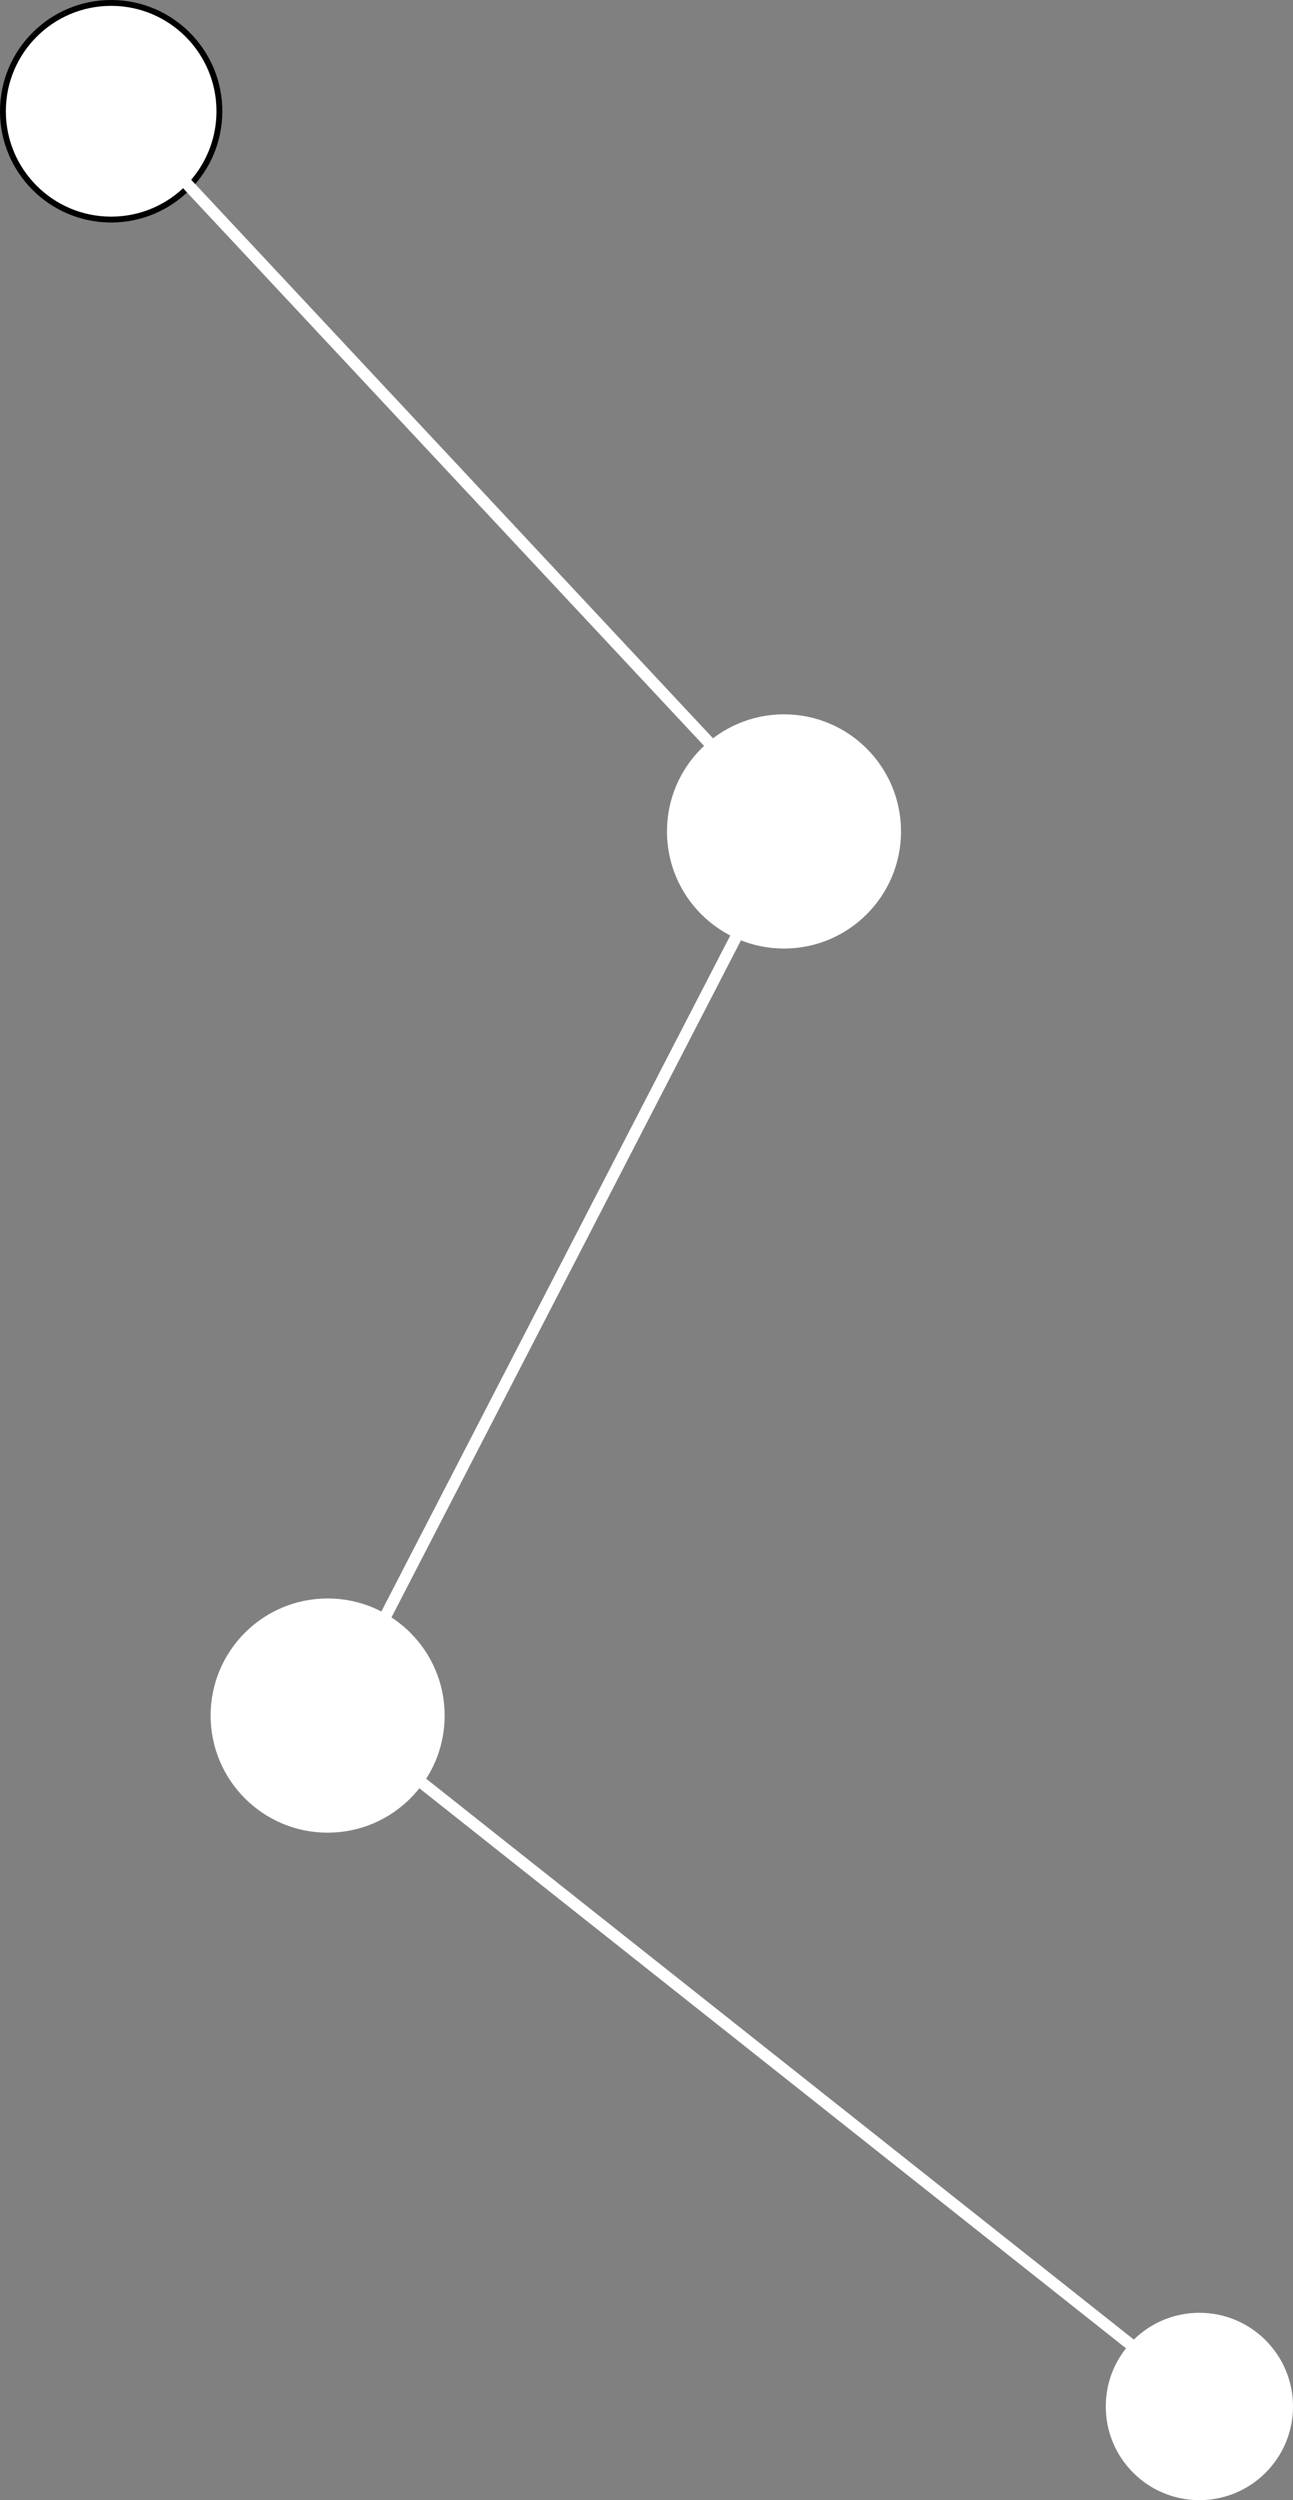 <svg width="221" height="427" viewBox="0 0 221 427" fill="none" xmlns="http://www.w3.org/2000/svg">
<rect x="0" y="0" width="221" height="427" fill="#808080" stroke="none"/>
<circle cx="19" cy="19" r="18.5" fill="white" stroke="black"/>
<circle cx="134" cy="142" r="20" fill="white"/>
<circle cx="56" cy="293" r="20" fill="white"/>
<circle cx="205" cy="411" r="16" fill="white"/>
<line x1="19.73" y1="18.317" x2="134.73" y2="141.317" stroke="white" stroke-width="2"/>
<line x1="134.888" y1="142.459" x2="56.889" y2="293.459" stroke="white" stroke-width="2"/>
<line x1="56.621" y1="292.216" x2="205.621" y2="410.216" stroke="white" stroke-width="2"/>
</svg>
